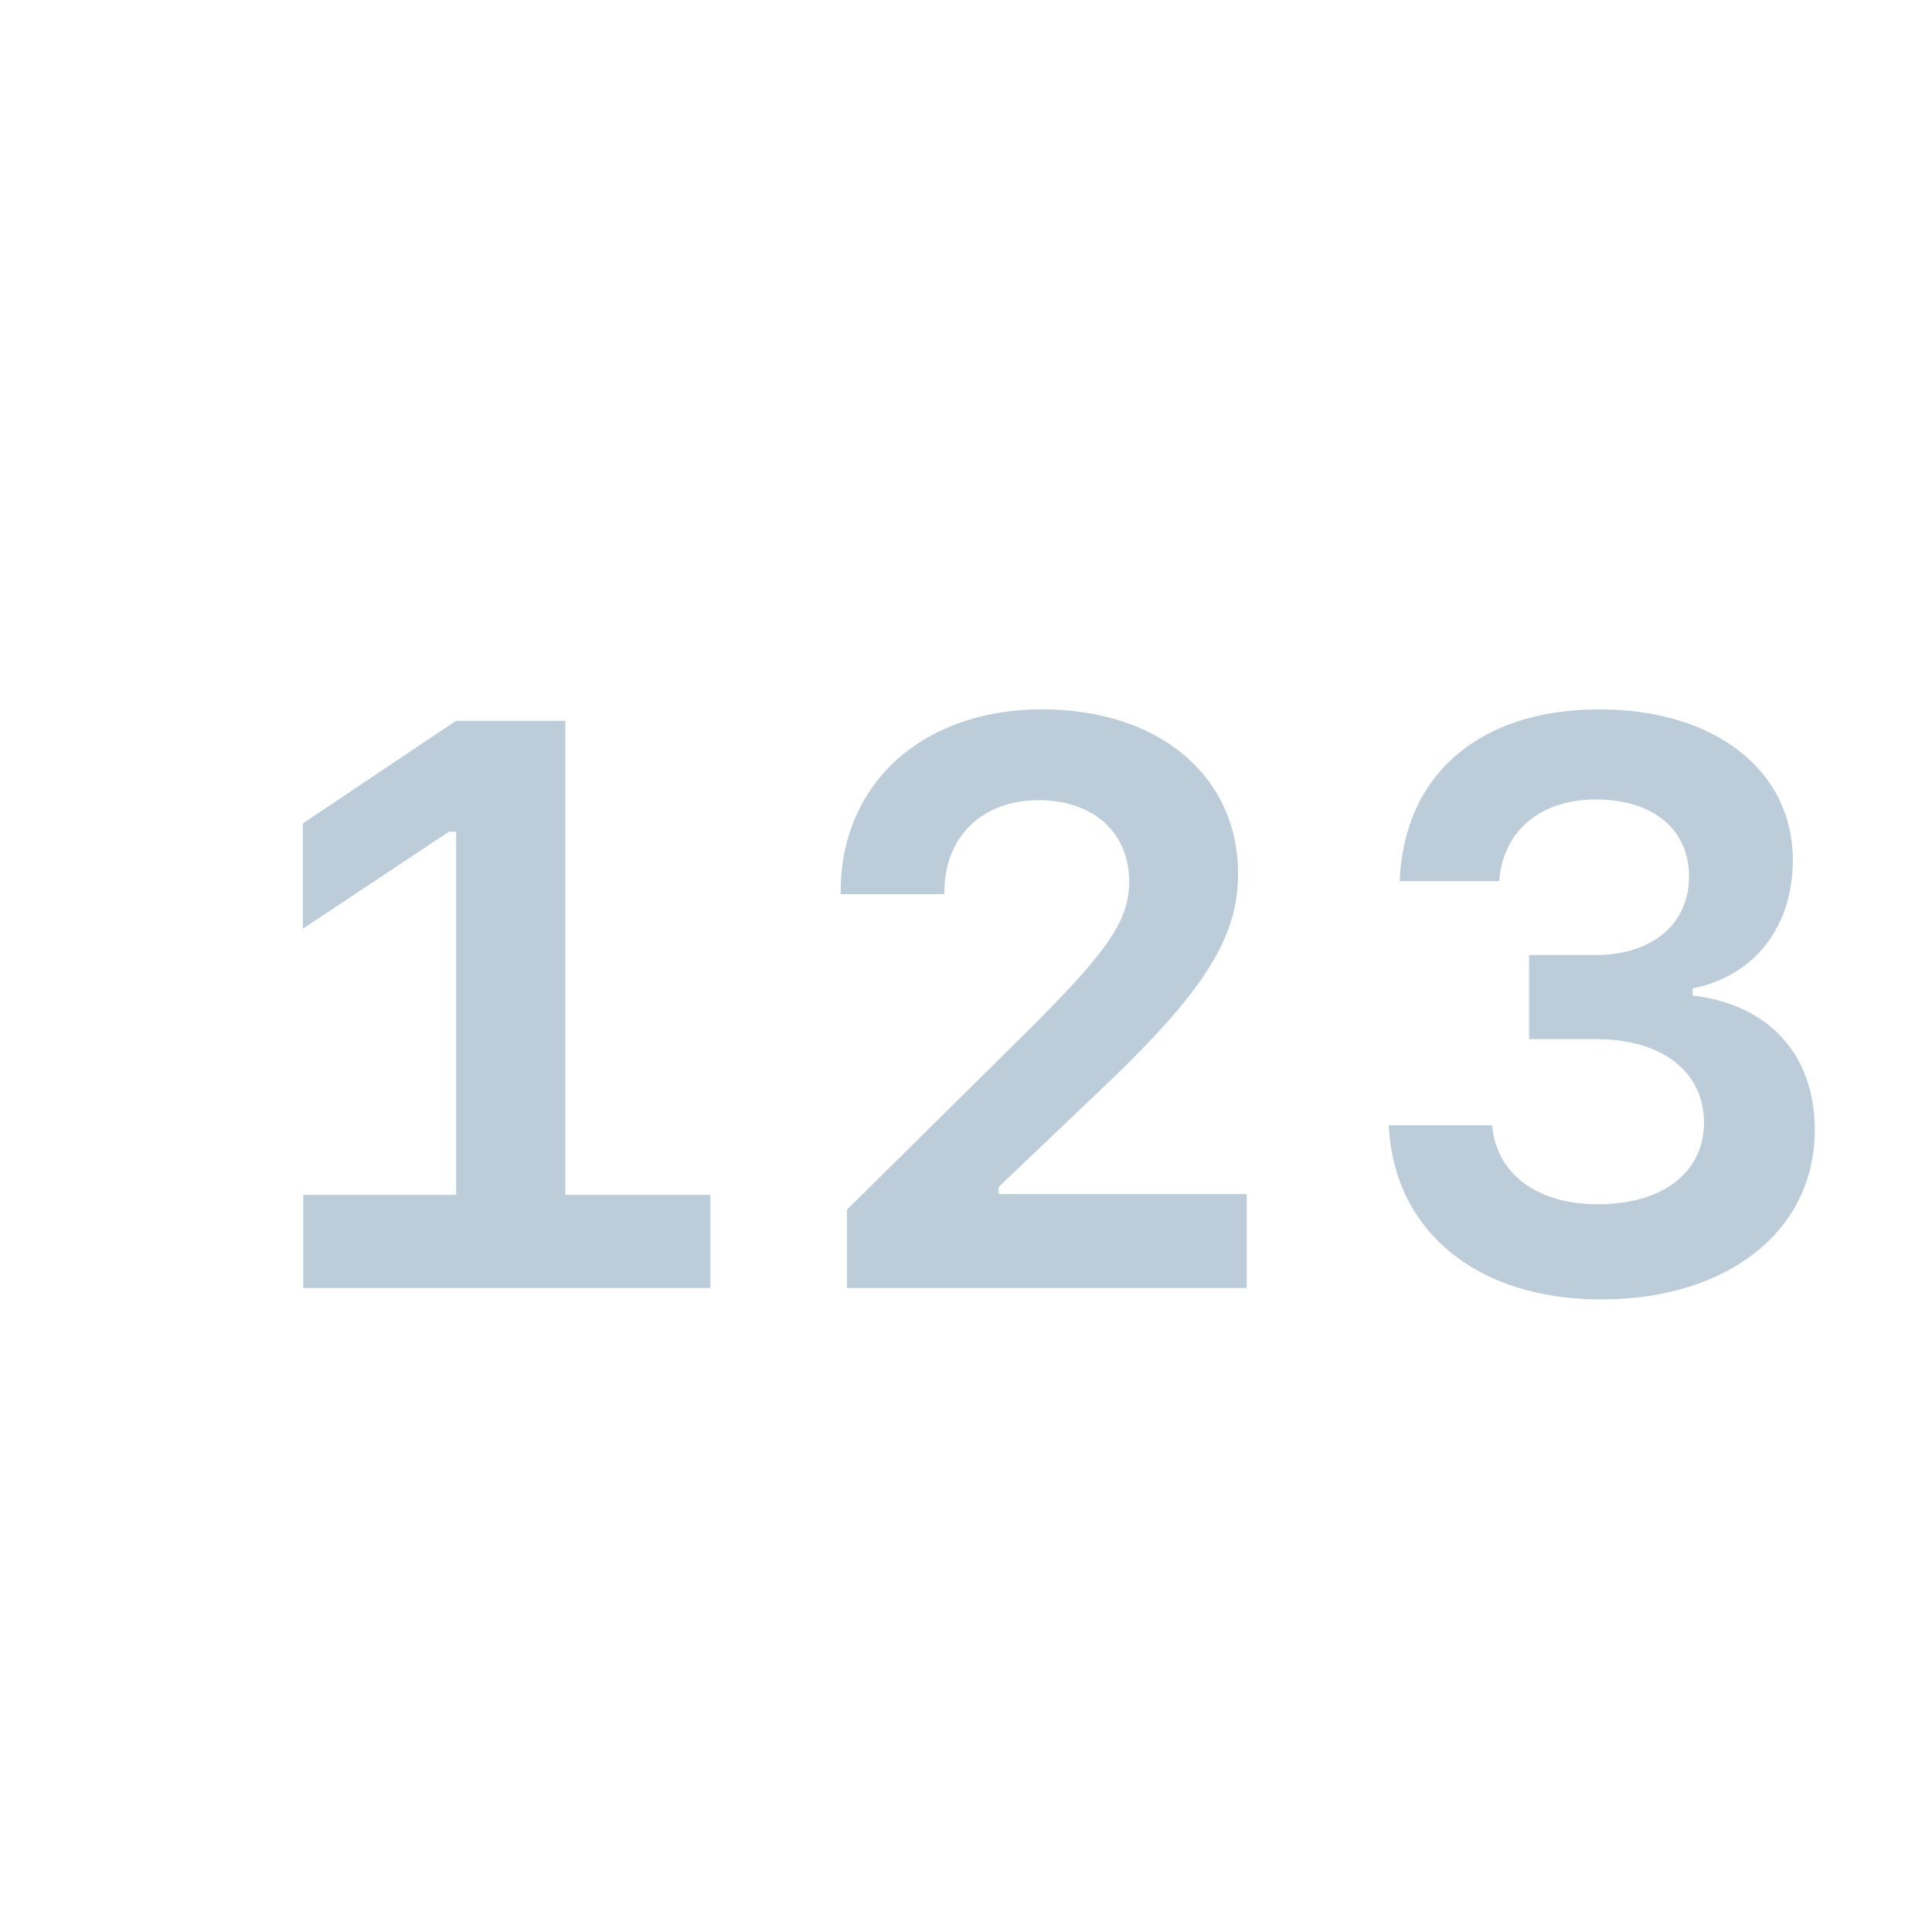 <svg xmlns="http://www.w3.org/2000/svg" width="24" height="24" fill="none" viewBox="0 0 24 24"><path fill="#BCCCD9" d="M7.023 14.843V8.954H5.666L3.762 10.229V11.537L5.578 10.331H5.666V14.843H3.767V16H5.666H7.023H8.825V14.843H7.023ZM10.443 11.078V11.107H11.732V11.073C11.732 10.399 12.201 9.94 12.899 9.94C13.583 9.94 14.027 10.341 14.027 10.951C14.027 11.425 13.778 11.796 12.816 12.758L10.521 15.028V16H15.487V14.833H12.406V14.745L13.783 13.432C14.974 12.289 15.38 11.63 15.38 10.858C15.38 9.638 14.398 8.812 12.943 8.812C11.464 8.812 10.443 9.73 10.443 11.078ZM18.995 12.909H19.835C20.645 12.909 21.168 13.315 21.168 13.944C21.168 14.565 20.655 14.96 19.849 14.96C19.092 14.96 18.585 14.579 18.536 13.979H17.252C17.315 15.297 18.35 16.142 19.888 16.142C21.465 16.142 22.544 15.287 22.544 14.037C22.544 13.104 21.978 12.479 21.026 12.367V12.279C21.797 12.123 22.271 11.513 22.271 10.683C22.271 9.569 21.299 8.812 19.869 8.812C18.38 8.812 17.437 9.623 17.388 10.946H18.624C18.668 10.326 19.131 9.931 19.825 9.931C20.533 9.931 20.982 10.302 20.982 10.888C20.982 11.479 20.523 11.864 19.82 11.864H18.995V12.909Z"/></svg>